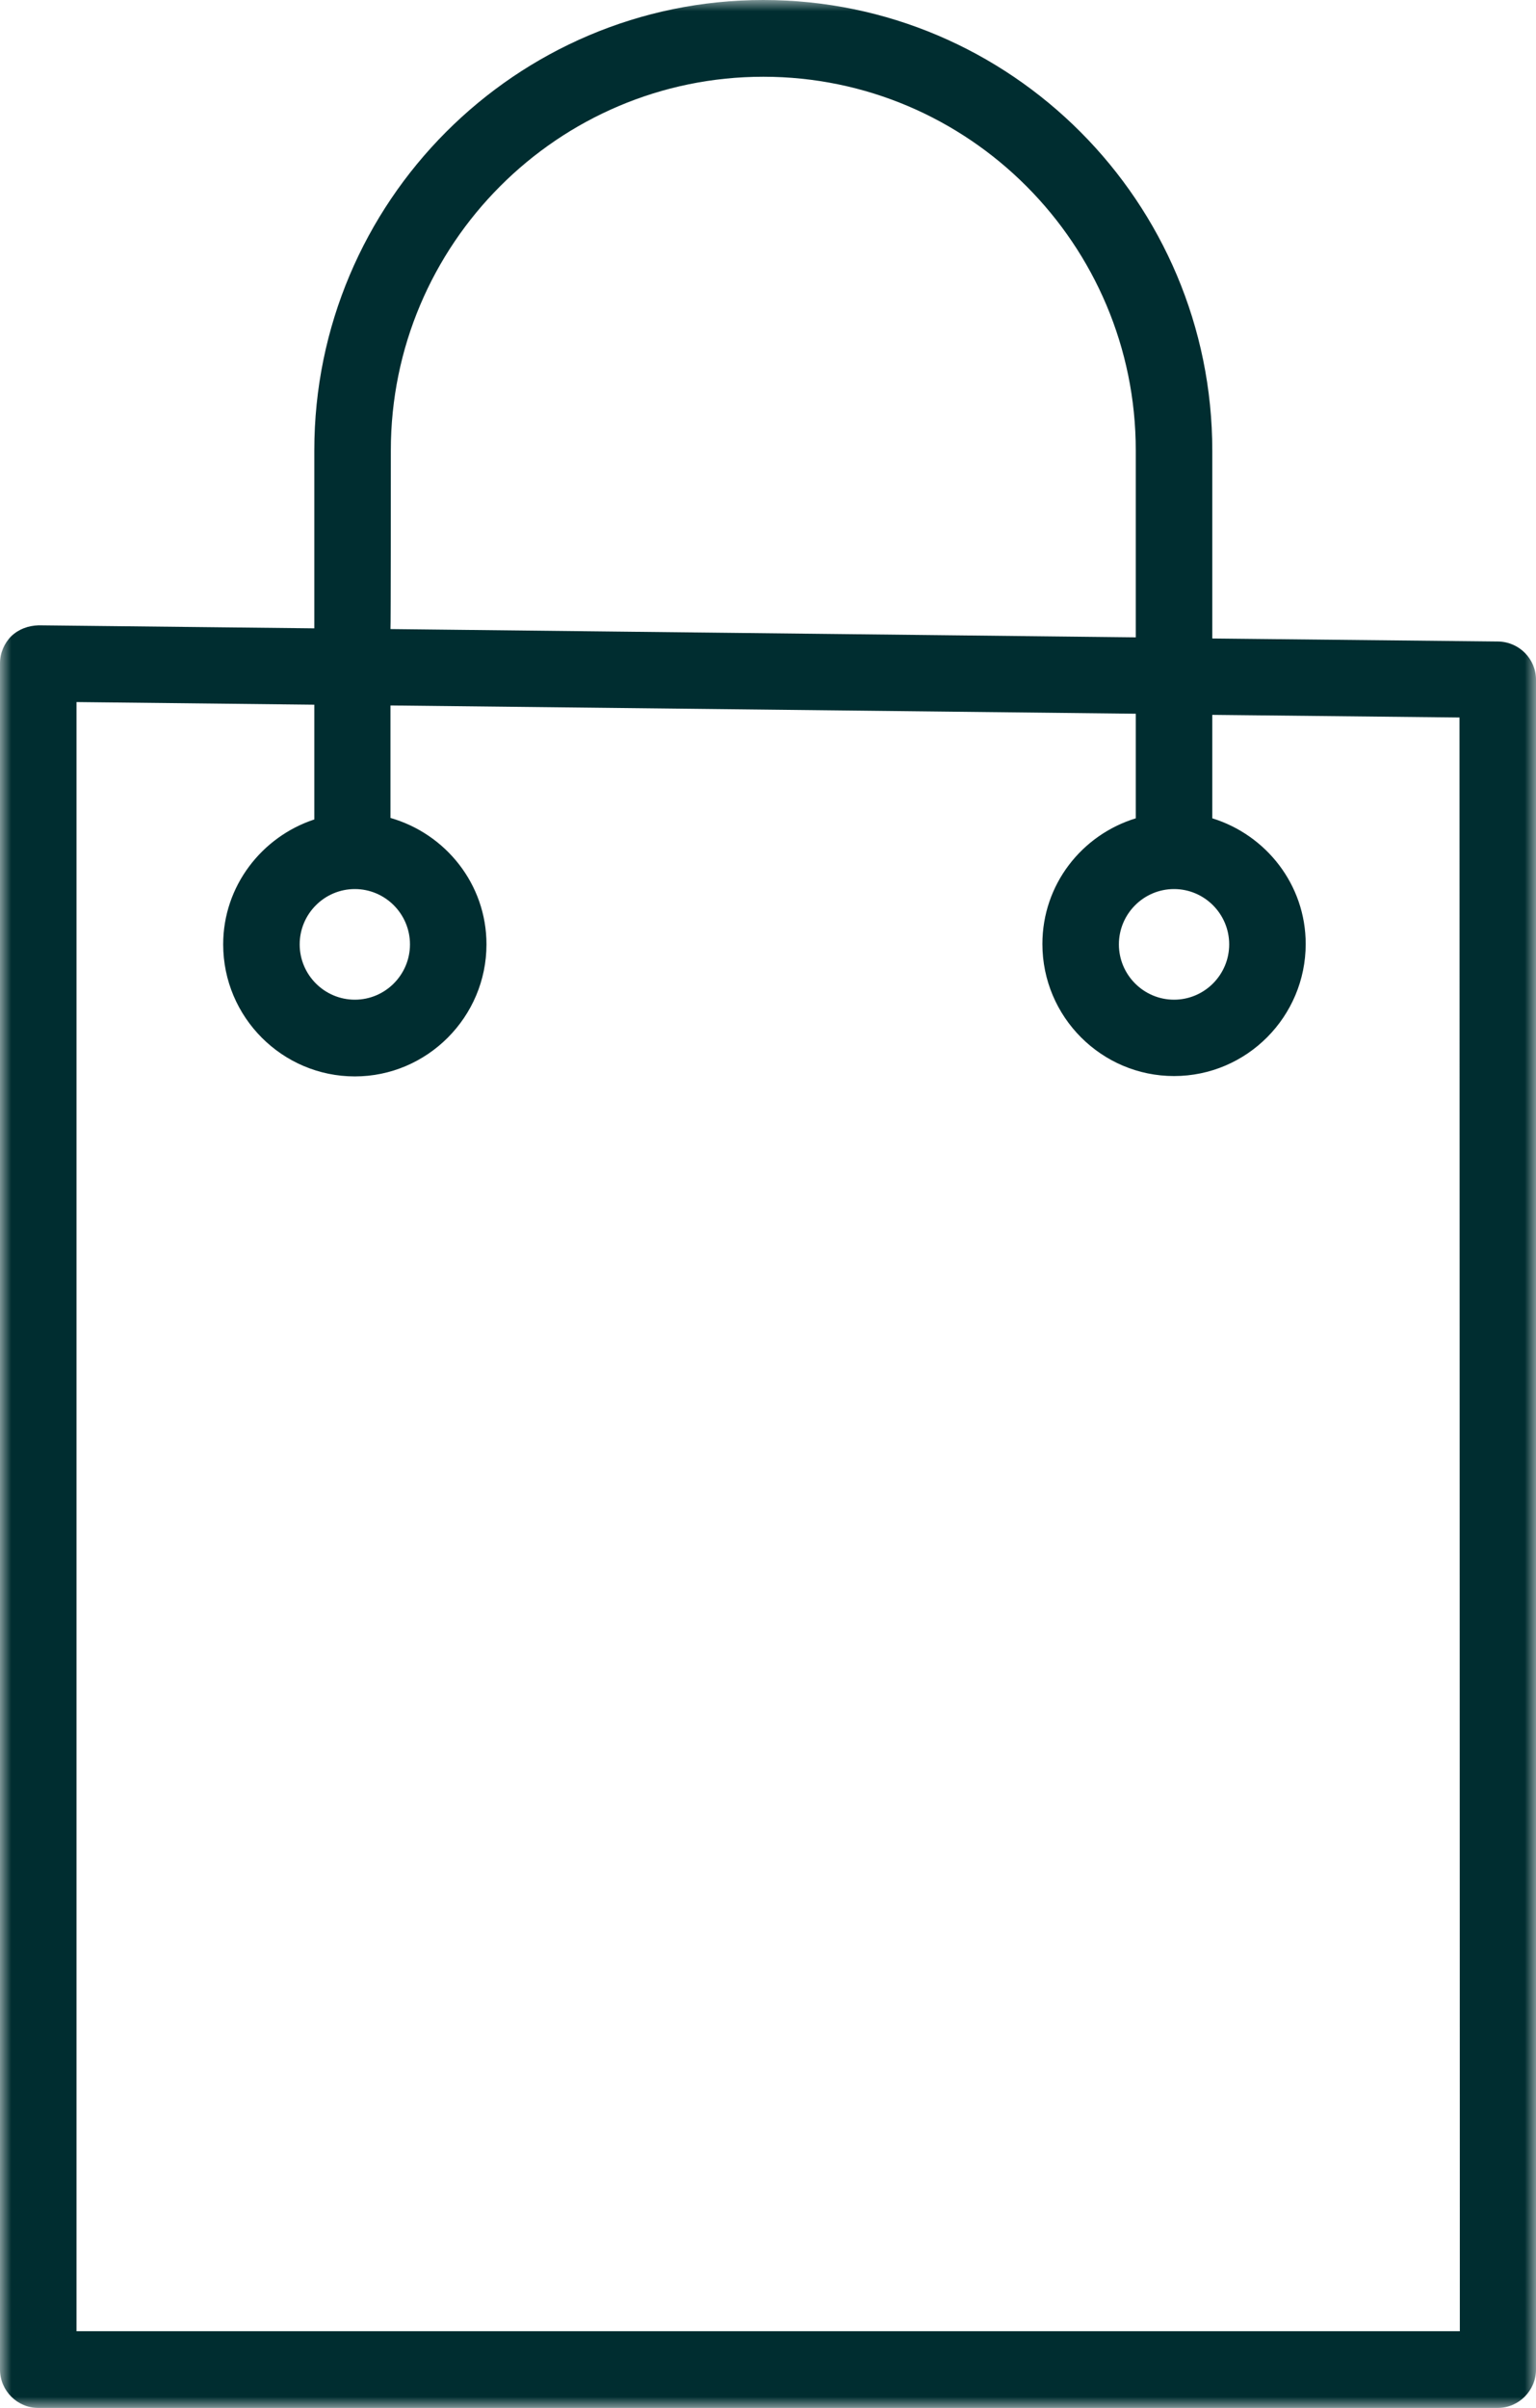 <?xml version="1.0" encoding="UTF-8"?>
<svg width="67px" height="105px" viewBox="0 0 67 105" version="1.1" xmlns="http://www.w3.org/2000/svg" xmlns:xlink="http://www.w3.org/1999/xlink">
    <title>Group 3</title>
    <defs>
        <polygon id="path-1" points="0 0 67 0 67 105 0 105"></polygon>
    </defs>
    <g id="Page-1" stroke="none" stroke-width="1" fill="none" fill-rule="evenodd">
        <g id="Homepage-Copy" transform="translate(-831, -2648)">
            <g id="Sectors-Block" transform="translate(0, 2478)">
                <g id="Group-3" transform="translate(831, 170)">
                    <mask id="mask-2" fill="white">
                        <use xlink:href="#path-1"></use>
                    </mask>
                    <g id="Clip-2"></g>
                    <path d="M51.211,38.768 C52.537,38.768 53.617,39.851 53.617,41.18 C53.617,42.509 52.537,43.592 51.211,43.592 C49.886,43.592 48.806,42.509 48.806,41.18 C48.806,39.851 49.886,38.768 51.211,38.768 L51.211,38.768 Z M15.478,38.768 C16.803,38.768 17.883,39.851 17.883,41.18 C17.883,42.509 16.803,43.592 15.478,43.592 C14.152,43.592 13.072,42.509 13.072,41.18 C13.072,39.851 14.152,38.768 15.478,38.768 L15.478,38.768 Z M63.678,101.654 L3.337,101.654 L3.337,30.614 L13.71,30.729 L13.71,35.733 C11.42,36.487 9.735,38.637 9.735,41.18 C9.735,44.362 12.32,46.938 15.478,46.938 C18.636,46.938 21.22,44.346 21.22,41.18 C21.22,38.555 19.437,36.356 17.032,35.667 L17.032,30.762 L49.542,31.123 L49.542,35.683 C47.186,36.406 45.469,38.572 45.469,41.163 C45.469,44.346 48.053,46.922 51.211,46.922 C54.385,46.922 56.954,44.33 56.954,41.163 C56.954,38.572 55.22,36.406 52.88,35.683 L52.88,31.172 L63.663,31.287 L63.678,101.654 Z M17.048,19.638 C17.048,10.648 24.346,3.347 33.296,3.347 C42.261,3.347 49.542,10.664 49.542,19.638 L49.542,27.792 L17.032,27.431 C17.048,27.431 17.048,19.638 17.048,19.638 L17.048,19.638 Z M65.348,27.973 L52.88,27.842 L52.88,19.655 C52.88,8.811 44.094,0 33.296,0 C22.497,0 13.71,8.811 13.71,19.638 L13.71,27.399 L1.685,27.267 C1.227,27.283 0.818,27.431 0.49,27.743 C0.18,28.055 0,28.481 0,28.924 L0,103.326 C0,104.245 0.752,105 1.668,105 L65.331,105 C66.247,105 67,104.245 67,103.326 L67,29.646 C67,28.727 66.264,27.989 65.348,27.973 L65.348,27.973 Z" id="Fill-1" fill="#002D30" mask="url(#mask-2)"></path>
                </g>
            </g>
        </g>
    </g>
</svg>